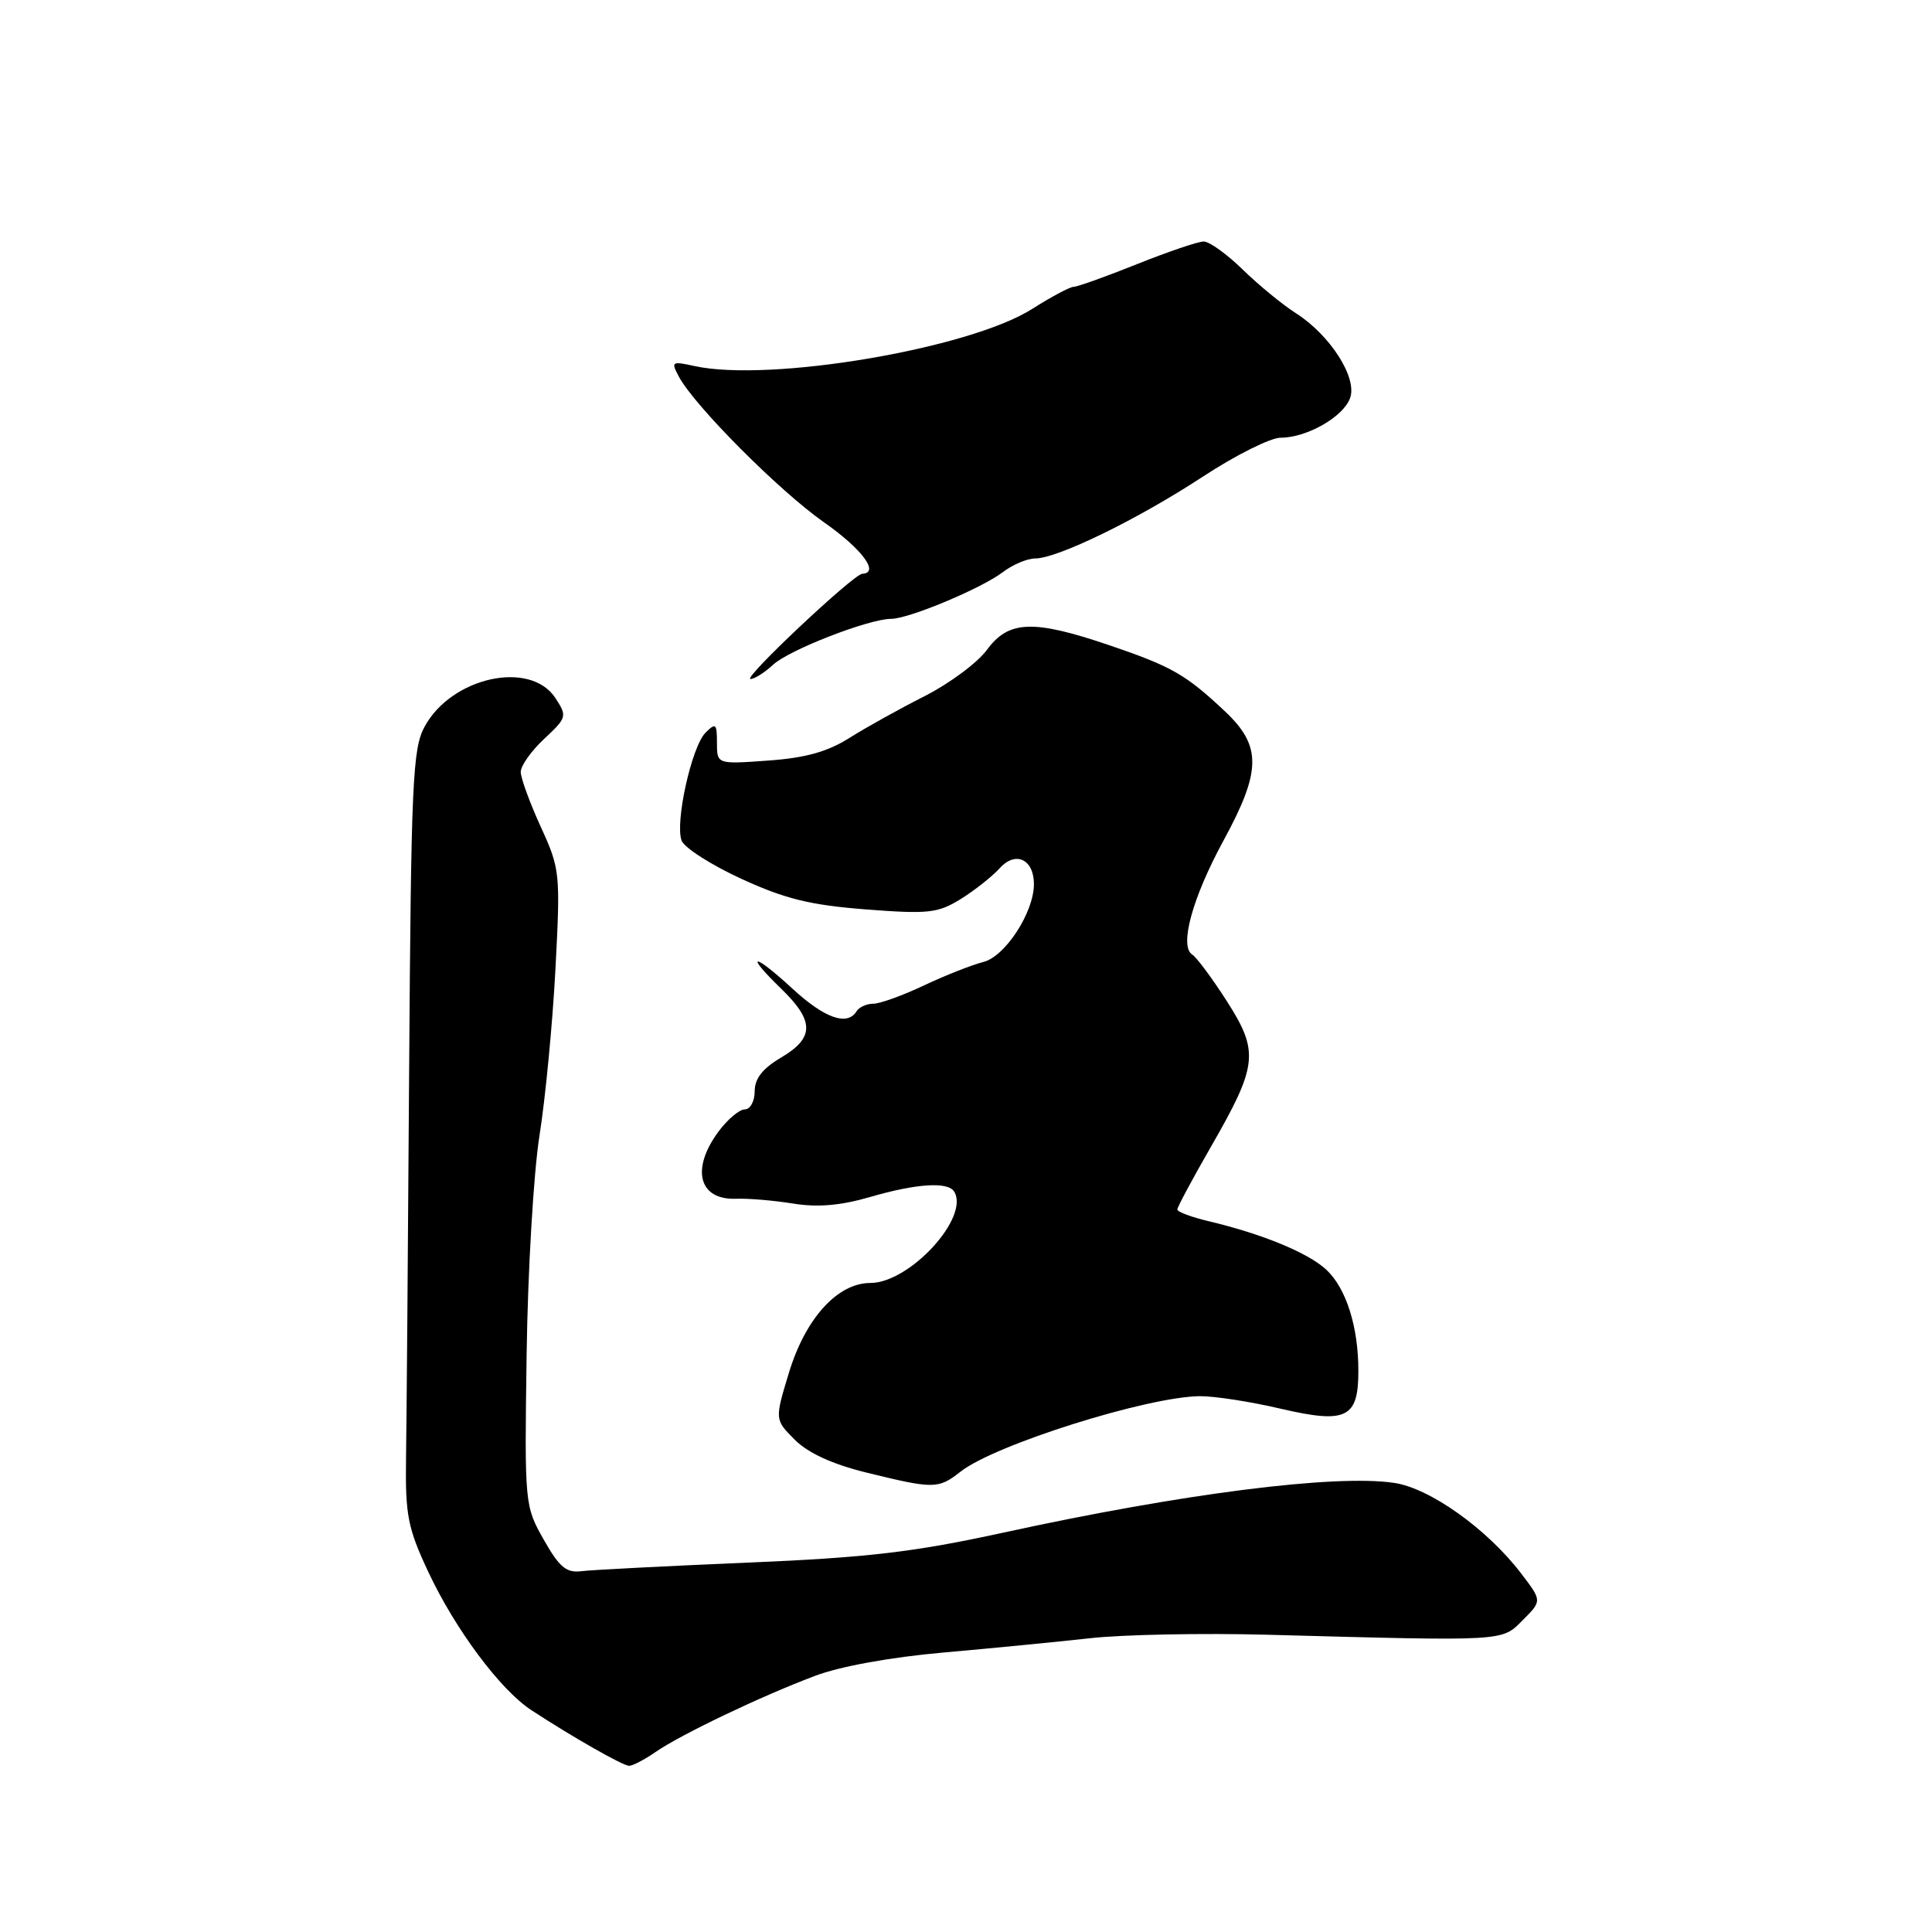 <?xml version="1.0" encoding="UTF-8" standalone="no"?>
<!DOCTYPE svg PUBLIC "-//W3C//DTD SVG 1.1//EN" "http://www.w3.org/Graphics/SVG/1.1/DTD/svg11.dtd" >
<svg xmlns="http://www.w3.org/2000/svg" xmlns:xlink="http://www.w3.org/1999/xlink" version="1.1" viewBox="0 0 256 256">
 <g >
 <path fill="currentColor"
d=" M 86.85 232.16 C 90.20 229.84 100.82 224.76 108.00 222.06 C 111.31 220.80 118.07 219.58 125.00 218.97 C 131.32 218.41 140.04 217.56 144.37 217.08 C 148.70 216.59 159.28 216.38 167.87 216.61 C 199.77 217.47 198.94 217.52 201.78 214.67 C 204.33 212.12 204.33 212.12 201.58 208.52 C 197.09 202.62 189.48 197.19 184.73 196.49 C 176.90 195.33 156.76 197.89 133.00 203.07 C 121.07 205.67 115.05 206.38 99.00 207.06 C 88.28 207.51 78.39 208.02 77.04 208.19 C 75.04 208.44 74.12 207.67 72.04 204.00 C 69.52 199.54 69.50 199.31 69.78 179.50 C 69.93 168.50 70.70 155.45 71.48 150.50 C 72.27 145.55 73.22 135.60 73.60 128.40 C 74.27 115.65 74.21 115.14 71.64 109.53 C 70.19 106.35 69.00 103.09 69.00 102.28 C 69.00 101.47 70.40 99.49 72.11 97.90 C 75.12 95.09 75.17 94.91 73.59 92.49 C 70.27 87.43 59.86 89.70 56.27 96.27 C 54.67 99.19 54.47 103.60 54.21 142.26 C 54.06 165.78 53.87 188.78 53.80 193.38 C 53.70 200.74 54.04 202.50 56.73 208.24 C 60.30 215.87 66.28 223.90 70.40 226.60 C 75.84 230.16 82.50 233.95 83.35 233.98 C 83.81 233.99 85.39 233.17 86.85 232.16 Z  M 127.28 195.00 C 131.81 191.43 152.04 185.06 159.00 185.00 C 160.93 184.99 165.74 185.73 169.69 186.66 C 178.41 188.69 180.00 187.92 179.99 181.63 C 179.99 175.78 178.37 170.70 175.75 168.25 C 173.37 166.02 167.28 163.51 160.25 161.84 C 157.91 161.29 156.00 160.58 156.00 160.27 C 156.00 159.95 157.97 156.28 160.37 152.10 C 166.67 141.16 166.87 139.40 162.57 132.67 C 160.62 129.63 158.55 126.84 157.98 126.49 C 156.23 125.40 158.00 118.94 162.12 111.38 C 167.14 102.16 167.19 98.86 162.35 94.29 C 157.15 89.39 155.27 88.31 147.00 85.50 C 136.91 82.07 133.65 82.19 130.78 86.10 C 129.53 87.81 125.82 90.56 122.54 92.23 C 119.26 93.89 114.77 96.38 112.57 97.77 C 109.66 99.61 106.72 100.43 101.78 100.78 C 95.00 101.27 95.00 101.27 95.00 98.42 C 95.00 95.88 94.84 95.73 93.49 97.08 C 91.64 98.93 89.41 109.02 90.32 111.39 C 90.69 112.34 94.25 114.62 98.24 116.45 C 104.03 119.11 107.36 119.93 114.71 120.50 C 123.02 121.14 124.26 121.00 127.28 119.14 C 129.12 118.00 131.46 116.15 132.47 115.04 C 134.57 112.71 137.00 113.85 137.00 117.16 C 137.00 120.88 133.20 126.73 130.32 127.46 C 128.81 127.84 125.26 129.24 122.44 130.57 C 119.61 131.91 116.59 133.00 115.71 133.00 C 114.84 133.00 113.84 133.45 113.50 134.00 C 112.27 135.99 109.25 134.92 105.00 131.00 C 99.80 126.20 98.56 126.21 103.51 131.01 C 107.93 135.29 107.93 137.52 103.50 140.13 C 101.05 141.58 100.00 142.91 100.00 144.60 C 100.00 145.92 99.41 147.00 98.69 147.00 C 97.97 147.00 96.39 148.33 95.19 149.96 C 91.52 154.93 92.60 159.03 97.54 158.84 C 99.17 158.78 102.57 159.07 105.10 159.48 C 108.32 160.00 111.36 159.75 115.25 158.62 C 121.43 156.82 125.60 156.55 126.43 157.89 C 128.53 161.29 120.55 170.00 115.32 170.00 C 110.96 170.01 106.71 174.71 104.53 181.92 C 102.65 188.11 102.65 188.11 105.32 190.78 C 107.08 192.54 110.30 194.01 114.75 195.11 C 123.75 197.32 124.32 197.32 127.28 195.00 Z  M 102.44 88.08 C 104.56 86.11 115.14 82.00 118.08 82.00 C 120.41 82.00 130.03 77.98 132.88 75.81 C 134.20 74.81 136.12 74.00 137.16 74.00 C 140.12 74.00 150.75 68.82 159.38 63.16 C 163.71 60.32 168.35 58.00 169.68 58.00 C 173.15 58.00 177.97 55.26 178.89 52.76 C 179.89 50.07 176.25 44.38 171.68 41.48 C 169.93 40.36 166.78 37.78 164.68 35.73 C 162.58 33.68 160.25 32.00 159.50 32.00 C 158.76 32.00 154.78 33.35 150.66 35.00 C 146.54 36.65 142.77 38.00 142.28 38.00 C 141.79 38.00 139.31 39.32 136.76 40.94 C 128.43 46.22 101.98 50.69 92.01 48.50 C 89.01 47.84 88.89 47.92 89.95 49.90 C 92.02 53.77 103.25 65.05 109.16 69.19 C 114.25 72.76 116.60 75.93 114.25 76.03 C 113.09 76.09 98.37 89.93 99.44 89.97 C 99.95 89.98 101.30 89.14 102.44 88.08 Z "/>
</g>
</svg>